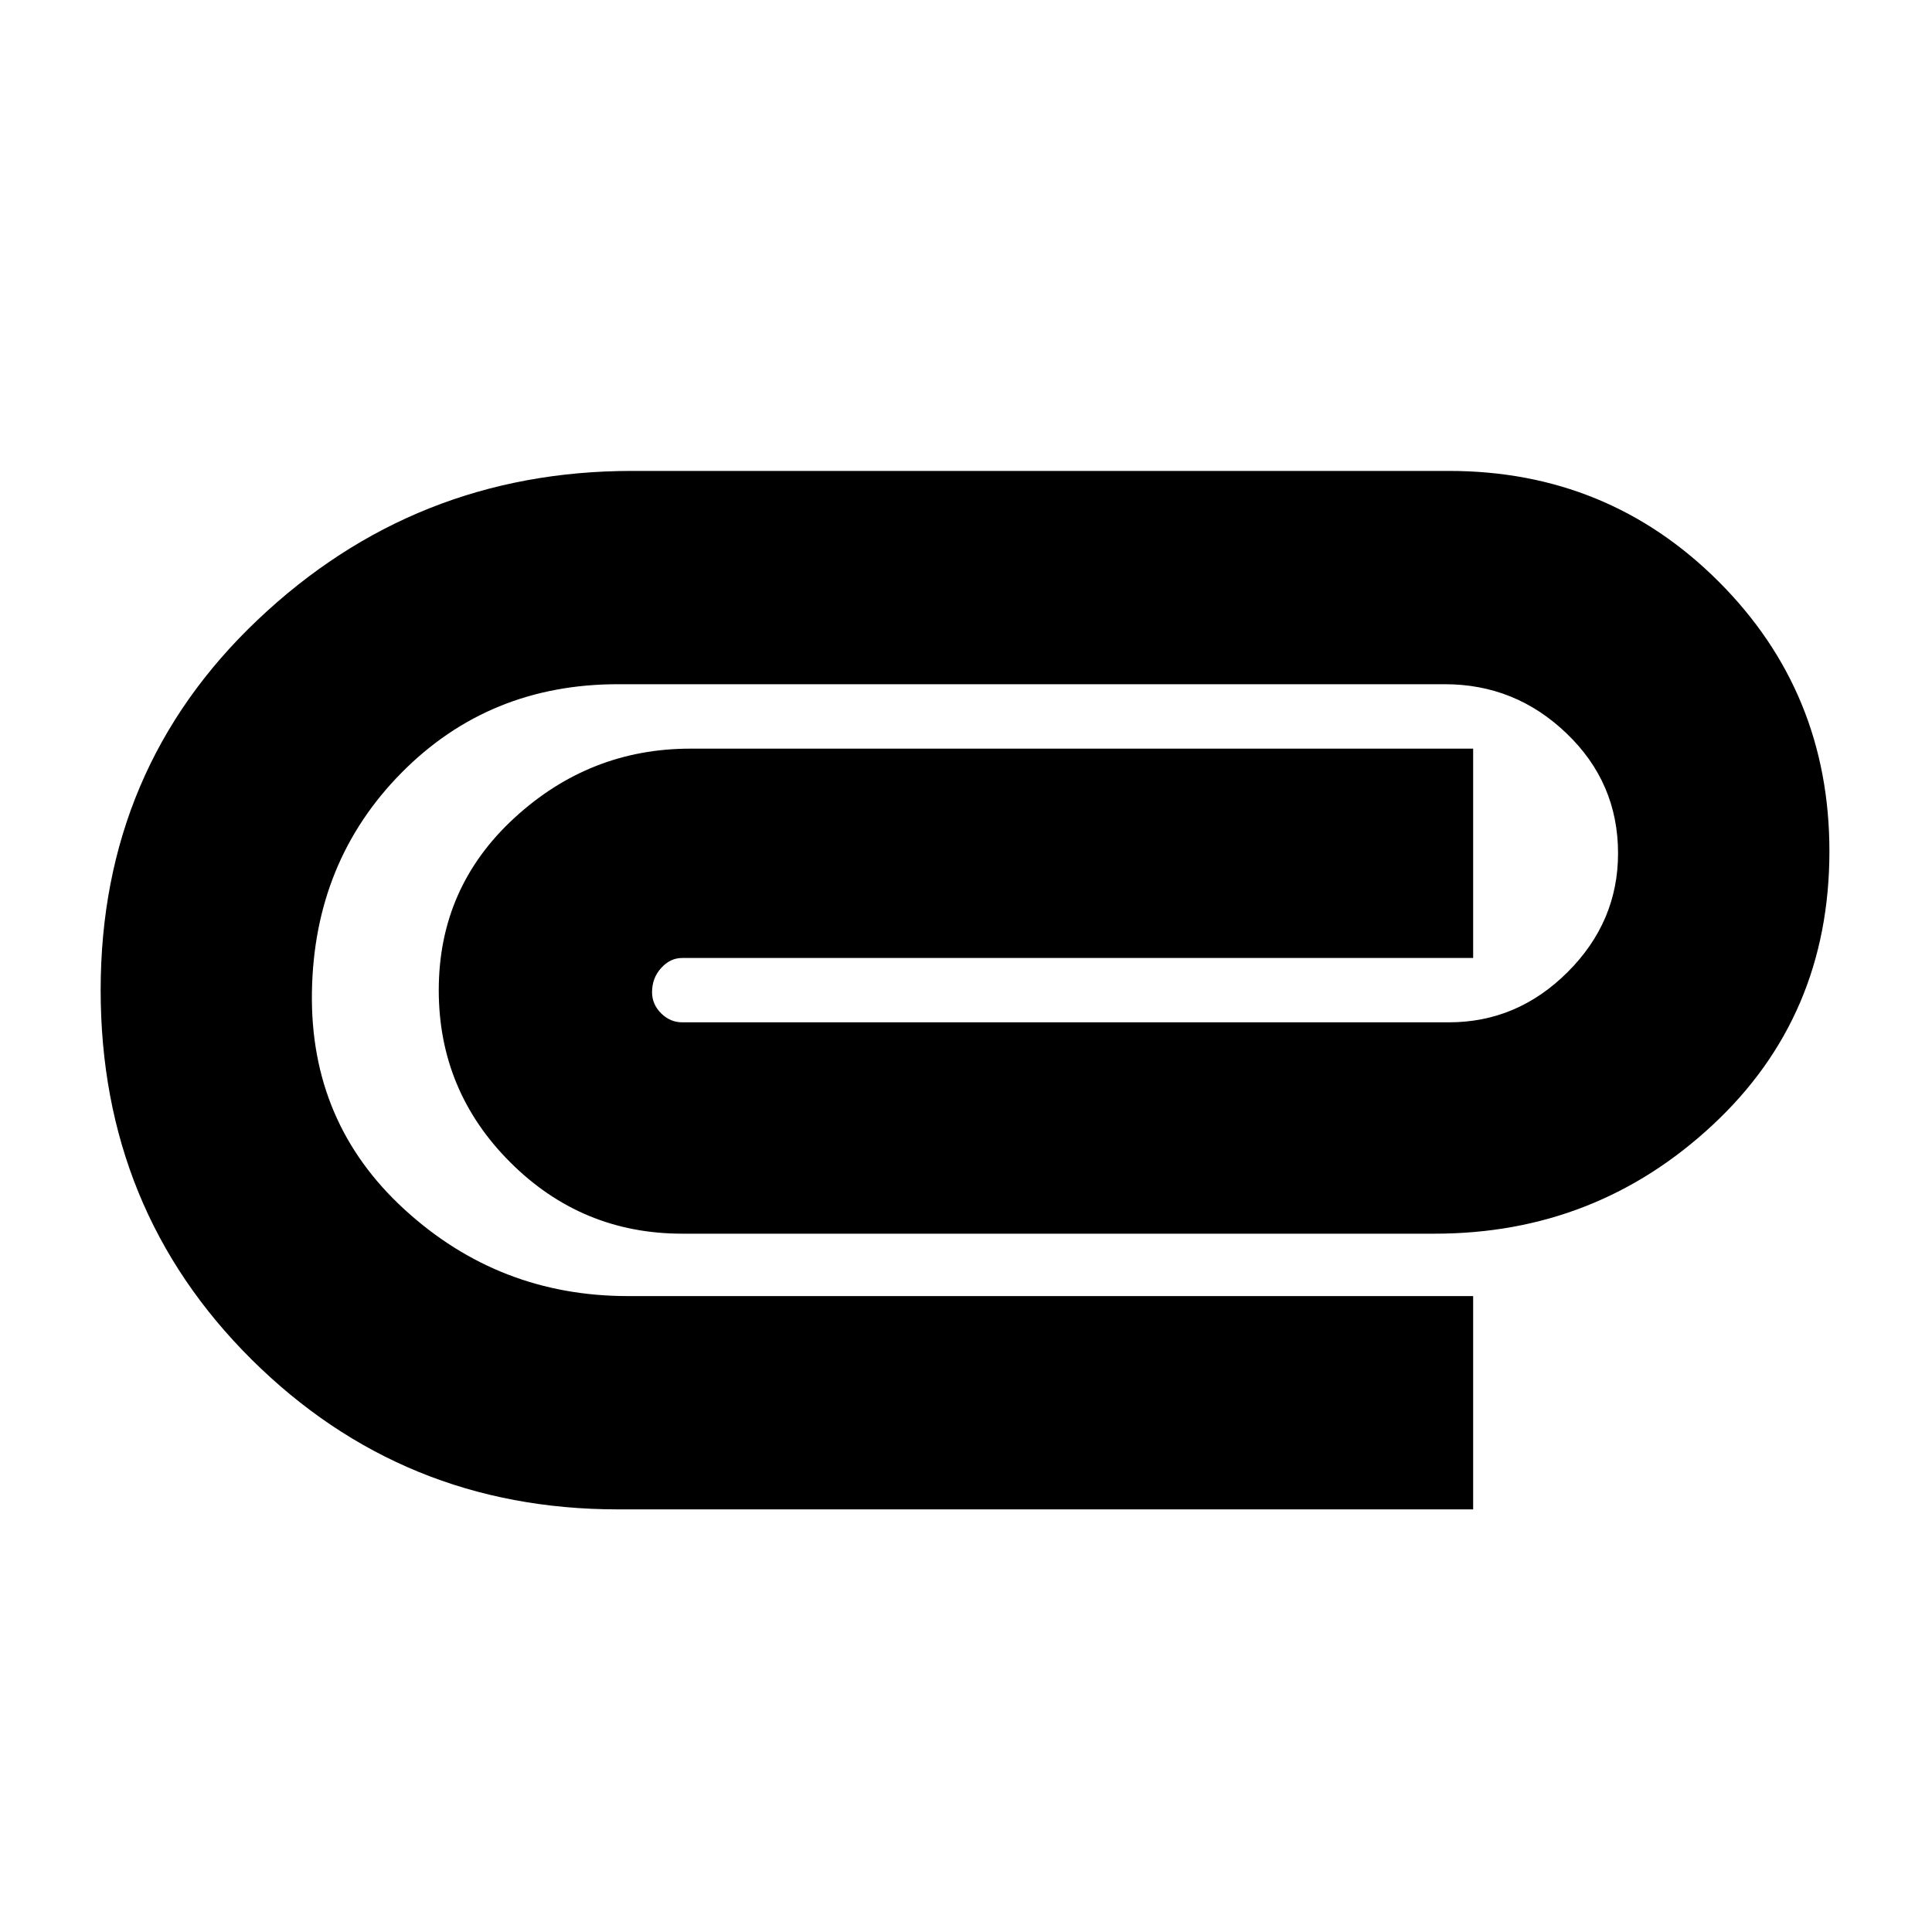 <svg xmlns="http://www.w3.org/2000/svg" height="20" width="20"><path d="M6.396 15.625h8.854v-2.208H6.5q-1.333 0-2.312-.896-.98-.896-.959-2.25Q3.25 8.917 4.156 8q.906-.917 2.24-.917h8.562q.73 0 1.261.511.531.51.531 1.239 0 .709-.521 1.229-.521.521-1.229.521H7.062q-.124 0-.218-.093-.094-.094-.094-.219 0-.146.094-.25.094-.104.218-.104h8.188V7.75H7.146q-1.042 0-1.823.719-.781.719-.781 1.781 0 1.042.739 1.781.74.74 1.781.74h7.792q1.667 0 2.875-1.125 1.209-1.125 1.209-2.834 0-1.645-1.146-2.791T15 4.875H6.542q-2.25 0-3.875 1.542-1.625 1.541-1.625 3.833 0 2.271 1.562 3.823 1.563 1.552 3.792 1.552Z"/></svg>